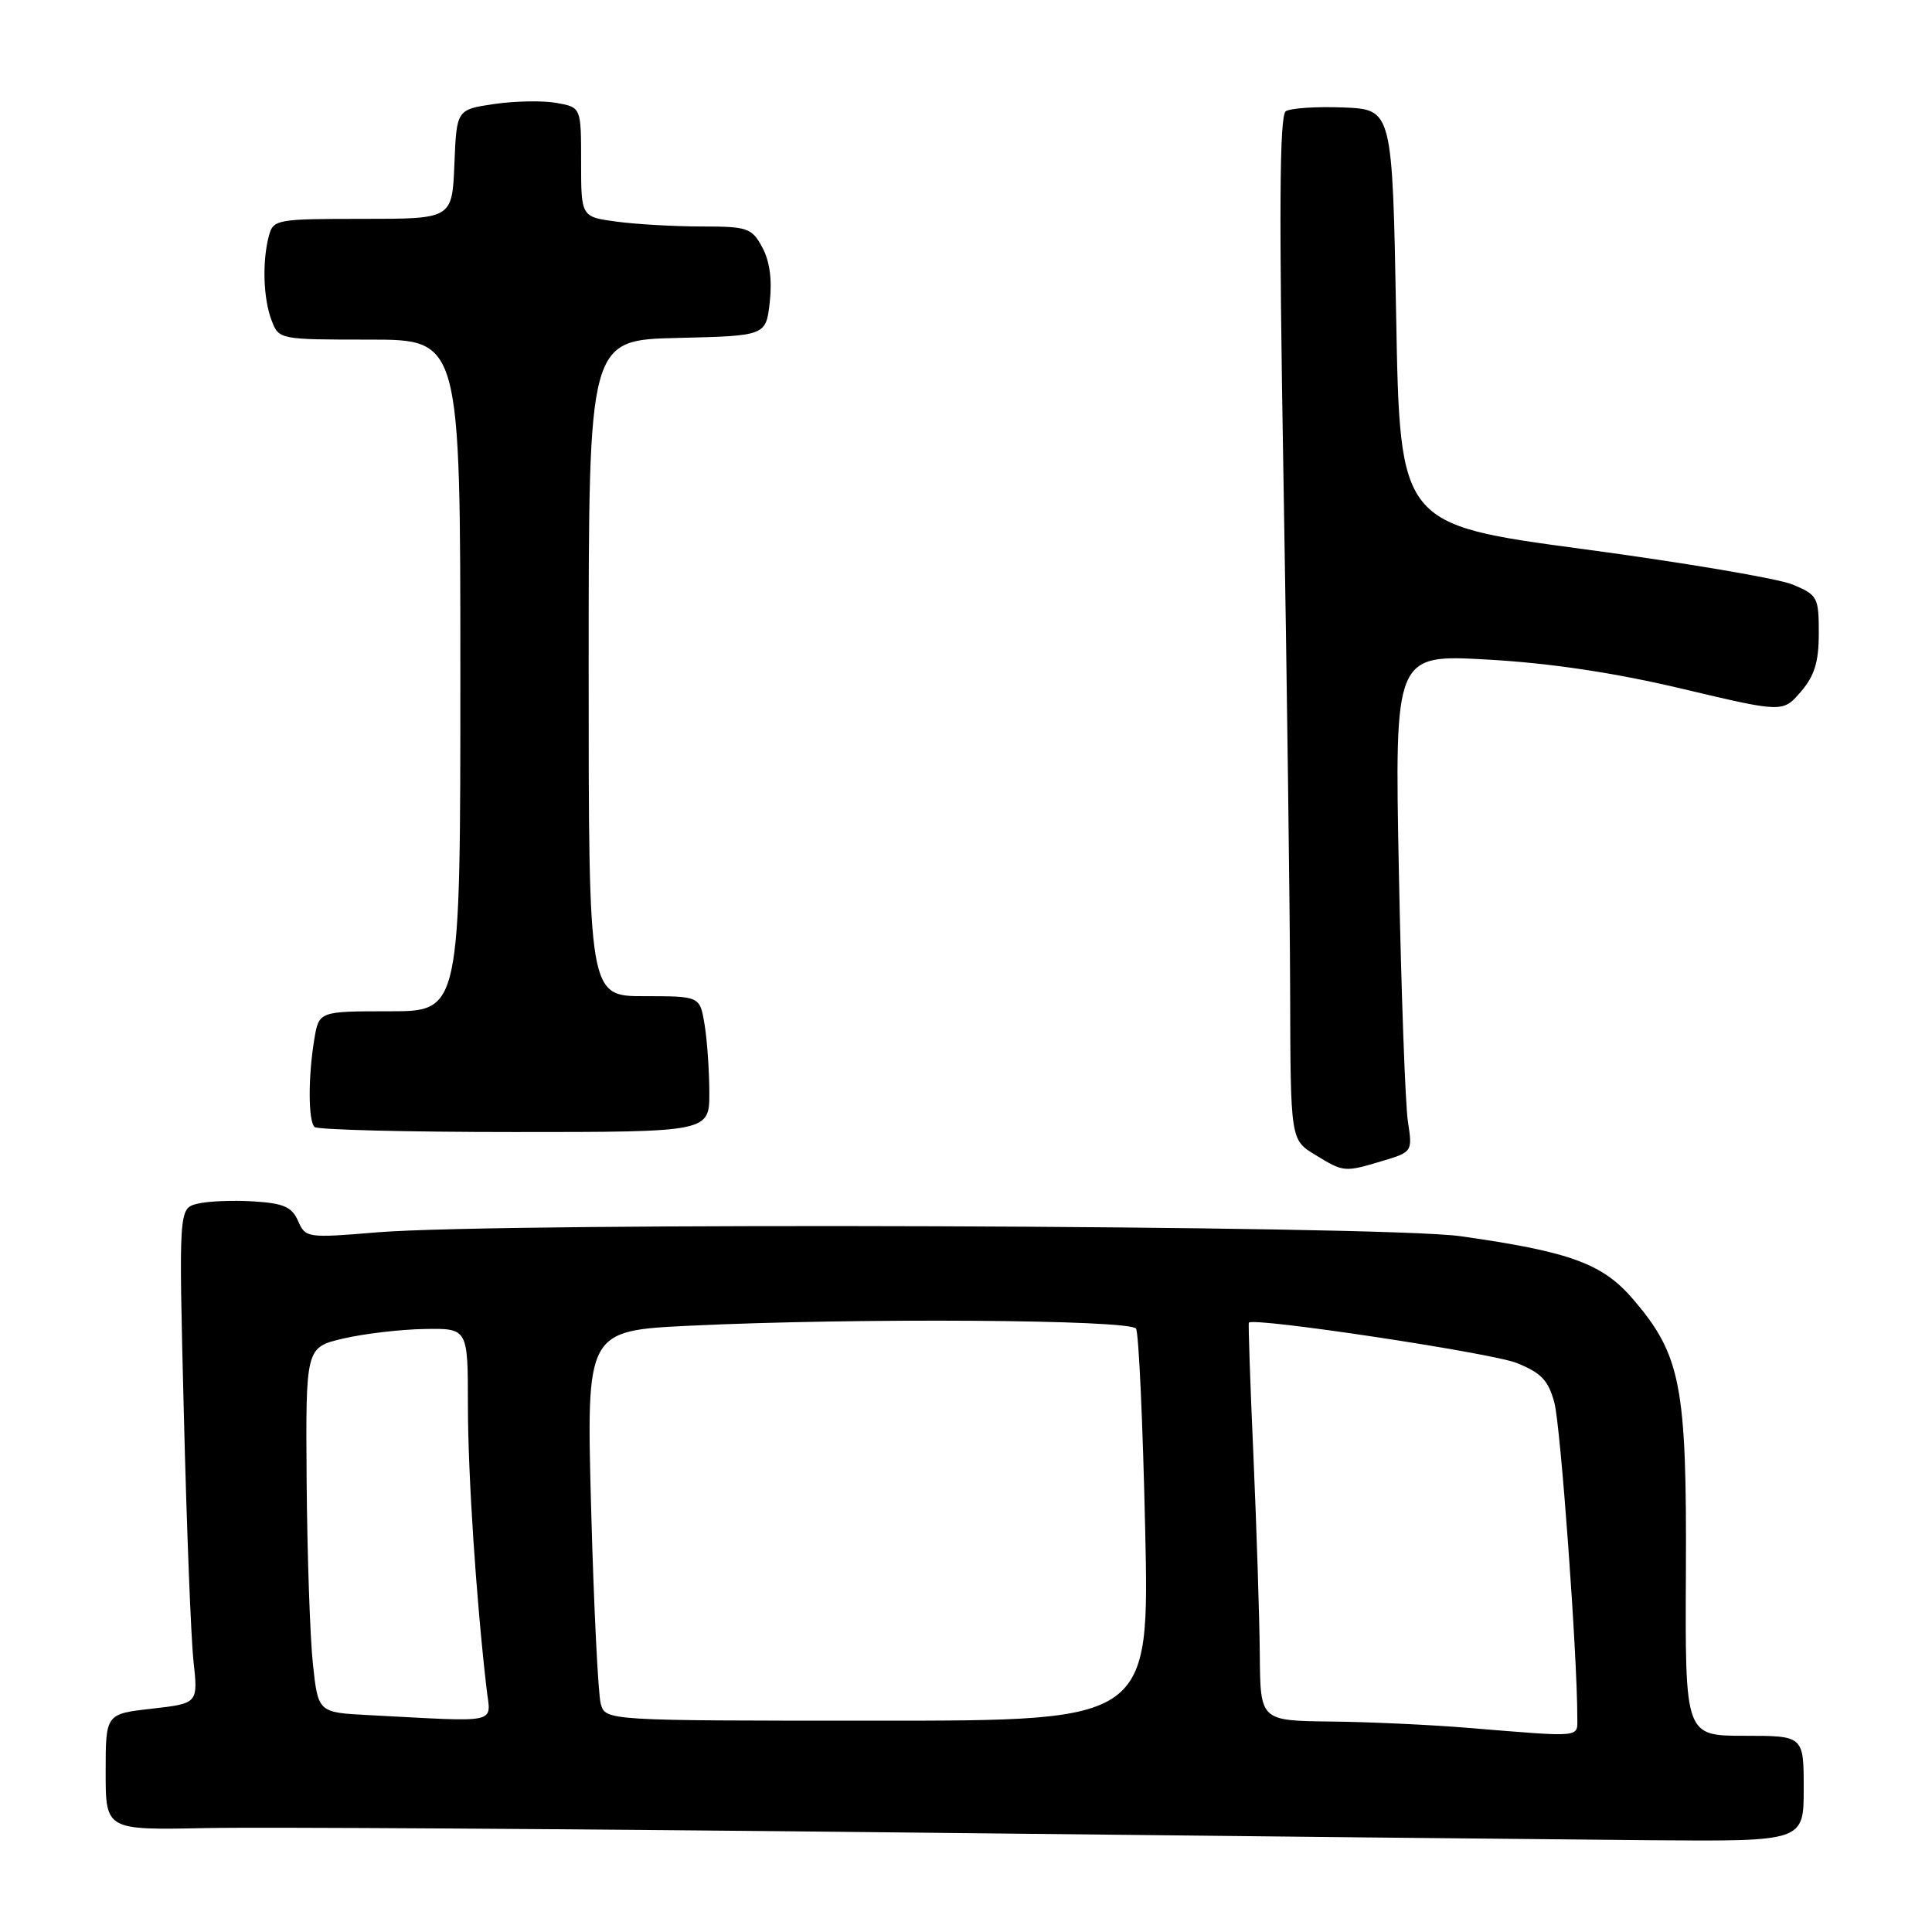 <?xml version="1.0" encoding="UTF-8" standalone="no"?>
<!DOCTYPE svg PUBLIC "-//W3C//DTD SVG 1.1//EN" "http://www.w3.org/Graphics/SVG/1.1/DTD/svg11.dtd" >
<svg xmlns="http://www.w3.org/2000/svg" xmlns:xlink="http://www.w3.org/1999/xlink" version="1.1" viewBox="0 0 256 256">
 <g >
 <path fill="currentColor"
d=" M 239.00 237.00 C 239.00 230.00 239.00 230.00 231.14 230.00 C 223.28 230.00 223.28 230.00 223.39 208.25 C 223.51 183.60 222.73 179.55 216.39 172.15 C 212.35 167.43 208.06 165.86 193.50 163.80 C 183.22 162.34 66.36 161.93 50.00 163.29 C 40.70 164.06 40.48 164.03 39.50 161.79 C 38.68 159.92 37.59 159.44 33.57 159.19 C 30.85 159.02 27.52 159.16 26.16 159.50 C 23.68 160.12 23.68 160.12 24.36 187.31 C 24.73 202.26 25.30 217.02 25.64 220.11 C 26.25 225.71 26.25 225.71 20.13 226.41 C 14.00 227.10 14.00 227.10 14.00 234.80 C 14.00 242.50 14.00 242.50 27.25 242.23 C 34.54 242.08 76.05 242.34 119.50 242.81 C 162.95 243.29 207.61 243.75 218.75 243.84 C 239.00 244.00 239.00 244.00 239.00 237.00 Z  M 183.22 153.82 C 187.15 152.64 187.17 152.60 186.55 148.57 C 186.21 146.33 185.67 131.50 185.36 115.60 C 184.79 86.70 184.79 86.70 197.15 87.40 C 205.45 87.87 213.88 89.13 222.87 91.26 C 236.23 94.43 236.23 94.43 238.62 91.66 C 240.44 89.54 241.00 87.71 241.00 83.89 C 241.00 79.14 240.83 78.83 237.55 77.46 C 235.66 76.67 223.17 74.55 209.80 72.76 C 185.50 69.50 185.50 69.50 185.00 42.00 C 184.50 14.50 184.50 14.50 178.00 14.24 C 174.43 14.10 170.99 14.33 170.37 14.74 C 169.54 15.30 169.46 28.11 170.07 63.50 C 170.52 89.90 170.92 120.39 170.95 131.26 C 171.00 151.03 171.00 151.03 174.25 153.01 C 178.07 155.34 178.11 155.35 183.22 153.82 Z  M 93.99 144.75 C 93.98 141.86 93.70 137.81 93.36 135.75 C 92.74 132.00 92.74 132.00 85.37 132.00 C 78.00 132.00 78.00 132.00 78.00 88.53 C 78.00 45.06 78.00 45.06 89.75 44.78 C 101.50 44.50 101.50 44.50 102.00 40.00 C 102.33 37.05 101.98 34.56 101.00 32.76 C 99.60 30.19 99.06 30.01 92.89 30.01 C 89.25 30.00 84.19 29.71 81.64 29.36 C 77.00 28.73 77.00 28.73 77.00 21.48 C 77.00 14.22 77.00 14.22 73.75 13.64 C 71.96 13.31 68.25 13.38 65.50 13.78 C 60.50 14.52 60.50 14.52 60.21 21.76 C 59.91 29.00 59.91 29.00 48.07 29.00 C 36.64 29.00 36.21 29.08 35.63 31.25 C 34.73 34.62 34.88 39.55 35.98 42.43 C 36.95 44.99 36.99 45.00 48.98 45.00 C 61.00 45.00 61.00 45.00 61.00 89.50 C 61.00 134.00 61.00 134.00 51.63 134.00 C 42.26 134.00 42.26 134.00 41.64 137.75 C 40.82 142.71 40.84 148.50 41.67 149.33 C 42.03 149.70 53.96 150.00 68.17 150.00 C 94.00 150.00 94.00 150.00 93.99 144.75 Z  M 194.50 228.95 C 189.55 228.54 181.34 228.16 176.25 228.11 C 167.00 228.00 167.00 228.00 166.93 219.25 C 166.89 214.44 166.51 202.62 166.09 193.00 C 165.66 183.38 165.39 175.39 165.48 175.26 C 166.01 174.50 197.61 179.26 200.96 180.60 C 204.22 181.91 205.17 182.90 205.96 185.86 C 206.79 188.91 209.00 219.26 209.00 227.50 C 209.00 230.30 209.94 230.21 194.50 228.95 Z  M 48.82 227.26 C 42.15 226.91 42.15 226.91 41.46 220.47 C 41.08 216.93 40.71 206.04 40.63 196.28 C 40.50 178.53 40.50 178.53 45.50 177.36 C 48.25 176.72 53.09 176.15 56.25 176.10 C 62.00 176.00 62.00 176.00 62.00 186.25 C 62.01 195.38 63.08 211.73 64.47 223.75 C 65.02 228.53 66.54 228.18 48.82 227.26 Z  M 79.60 225.75 C 79.26 224.51 78.68 212.89 78.33 199.91 C 77.69 176.32 77.69 176.32 91.50 175.66 C 113.49 174.61 149.79 174.85 150.53 176.05 C 150.89 176.63 151.43 188.55 151.74 202.55 C 152.31 228.00 152.31 228.00 116.27 228.00 C 80.23 228.00 80.23 228.00 79.60 225.75 Z "/>
</g>
</svg>